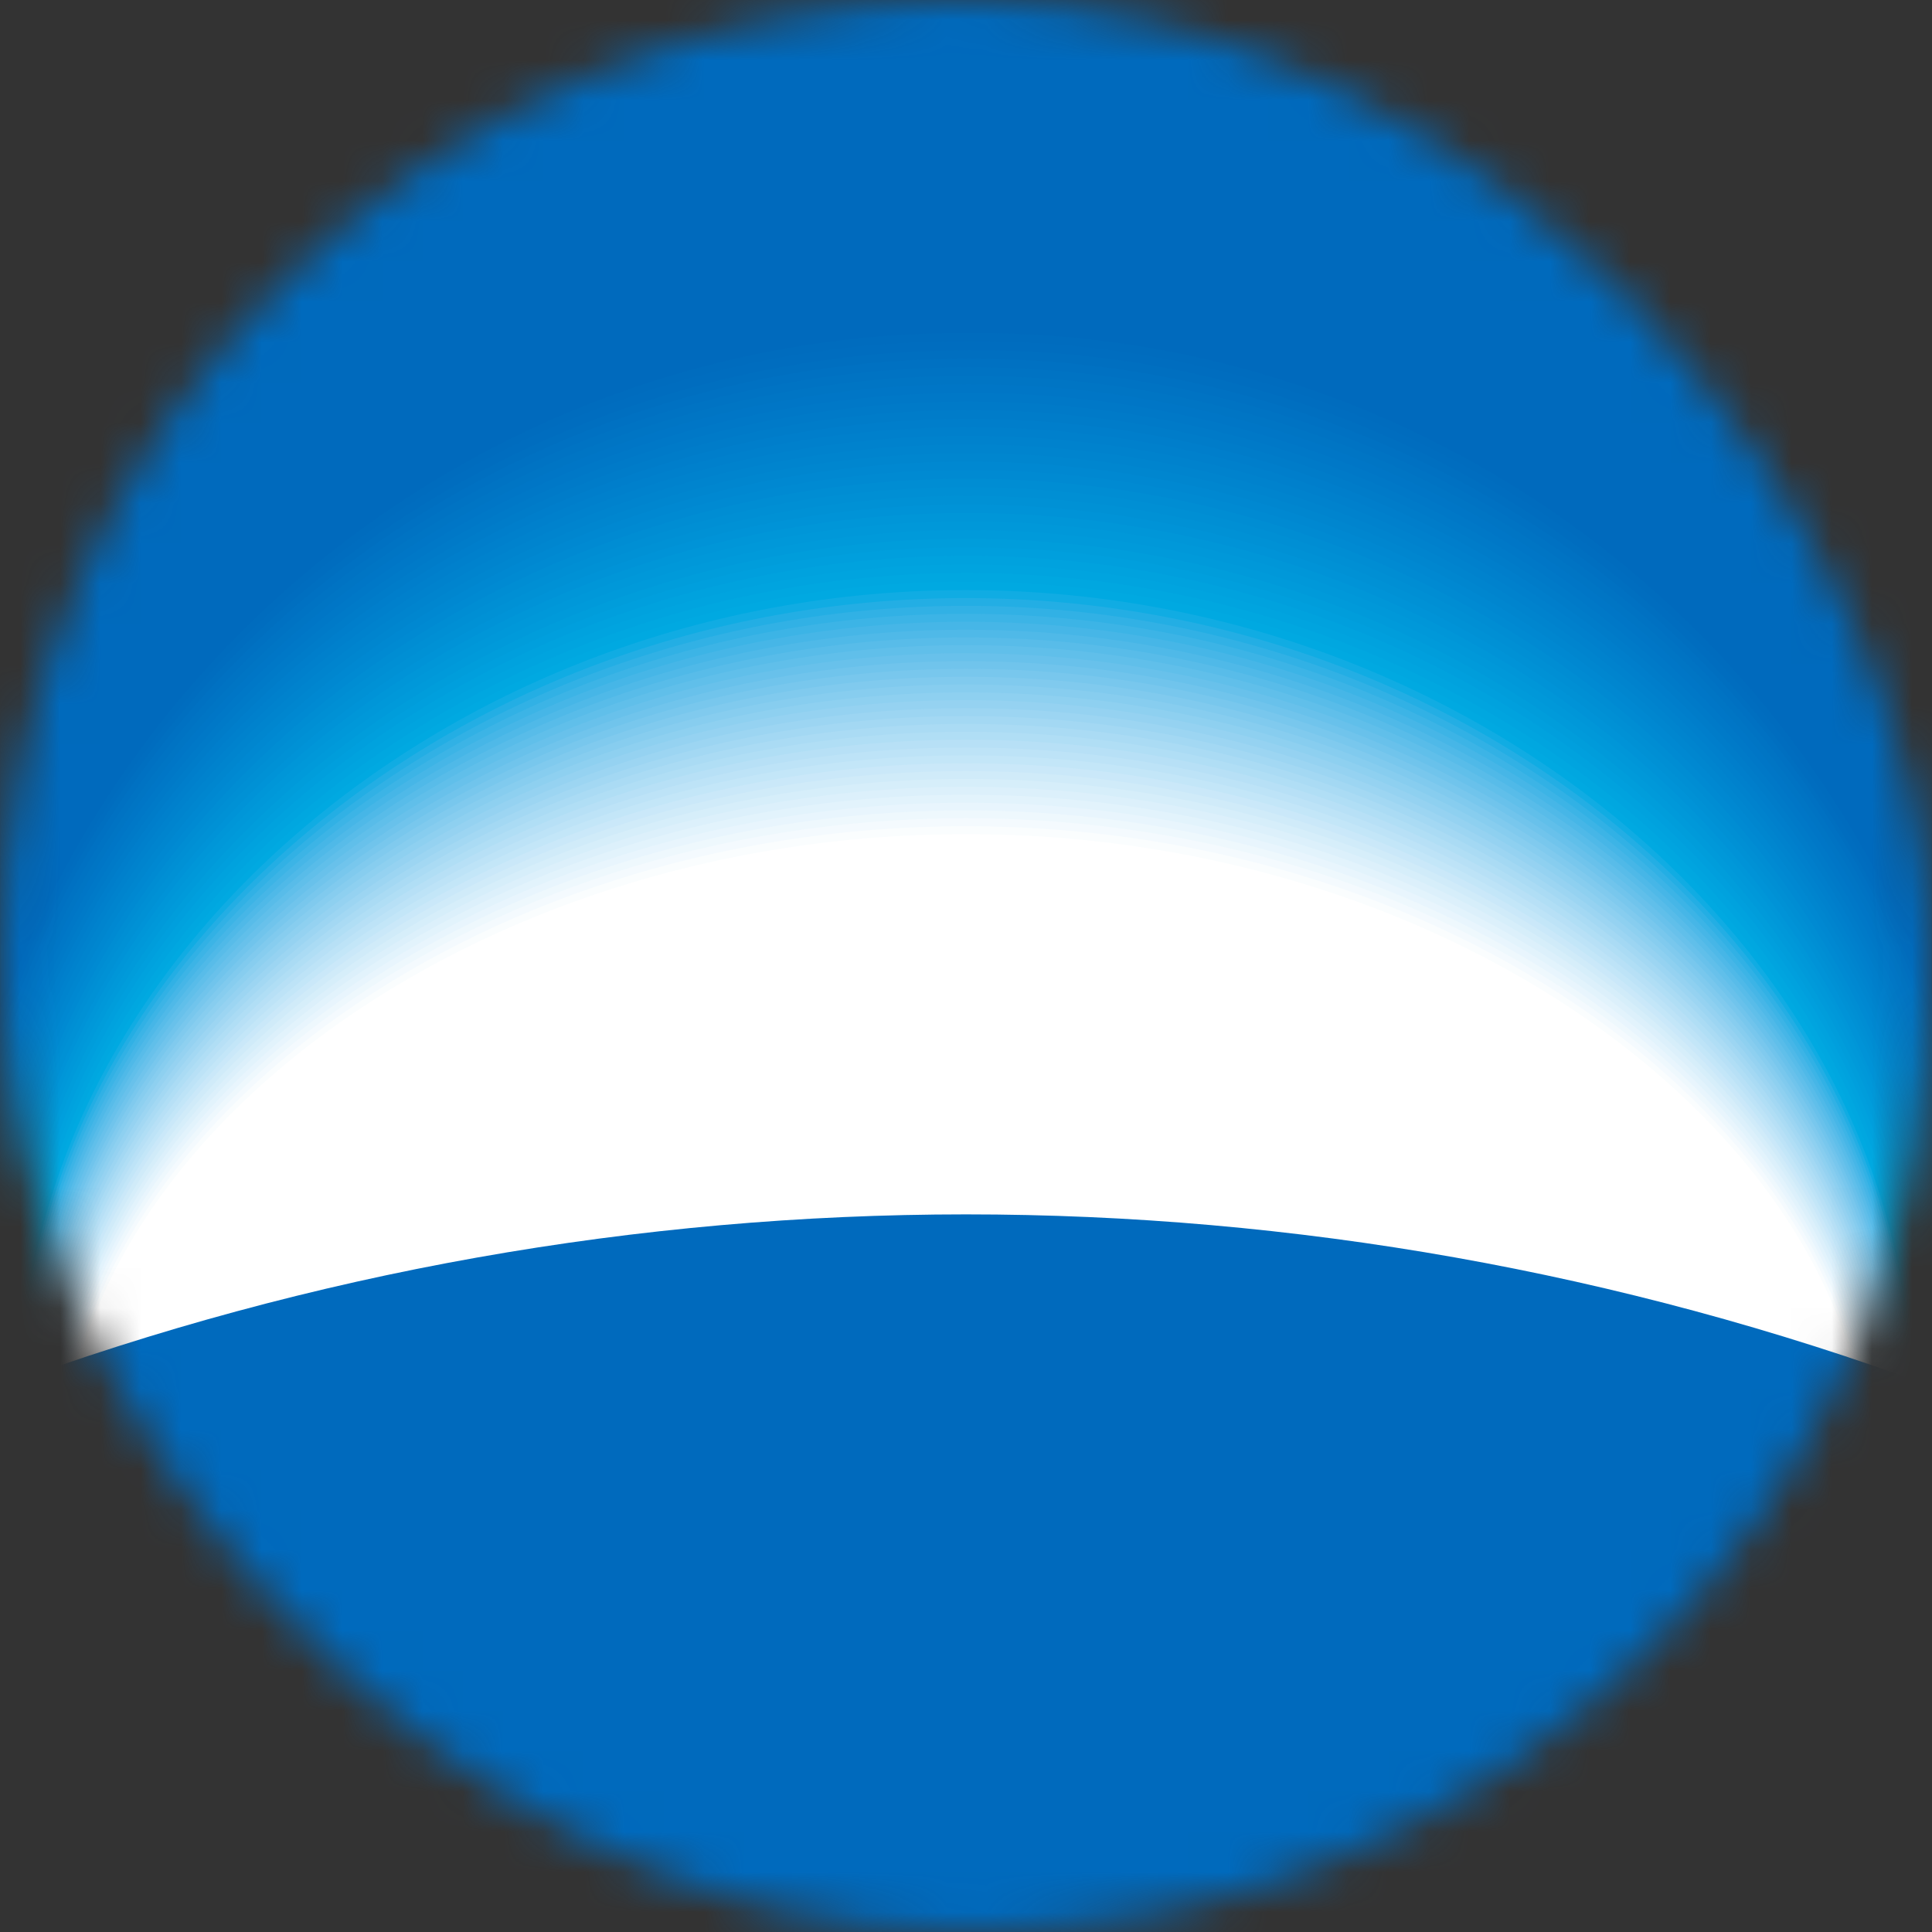 <svg width="48" height="48" viewBox="0 0 48 48" fill="none" xmlns="http://www.w3.org/2000/svg">
<rect x="0" y="0" width="48" height="48" fill="#333333" stroke="none"/>
<mask id="mask0_4150_13255" style="mask-type:alpha" maskUnits="userSpaceOnUse" x="0" y="0" width="48" height="48">
<rect width="48" height="48" rx="24" fill="white"/>
</mask>
<g mask="url(#mask0_4150_13255)">
<rect x="0.001" width="47.996" height="47.999" fill="#006ABD"/>
<path d="M24.087 8.274C13.265 8.206 3.592 15.012 0.001 25.221V40.83C0.215 41.45 0.433 42.069 0.696 42.673C4.549 38.539 13.568 35.623 24.087 35.623C34.605 35.623 43.623 38.539 47.485 42.673C47.681 42.229 47.831 41.769 47.997 41.316V24.73C44.26 14.778 34.717 8.21 24.087 8.274Z" fill="#006CBE"/>
<path d="M24.082 8.479C13.242 8.401 3.557 15.238 0.001 25.479V40.645C0.229 41.318 0.473 41.988 0.759 42.64C4.599 38.539 13.598 35.647 24.083 35.647C34.568 35.647 43.57 38.54 47.421 42.64C47.641 42.142 47.815 41.63 47.999 41.12V25.013C44.3 15.018 34.739 8.408 24.082 8.479Z" fill="#006DBF"/>
<path d="M24.081 8.702C12.802 8.702 3.246 15.896 0.001 25.751V40.486C0.241 41.206 0.504 41.915 0.811 42.61C4.643 38.543 13.616 35.675 24.08 35.675C34.543 35.675 43.518 38.543 47.358 42.61C47.601 42.062 47.798 41.499 47.997 40.936V25.293C44.333 15.263 34.758 8.621 24.081 8.702Z" fill="#006FC0"/>
<path d="M24.076 8.909C12.756 8.909 3.181 16.149 0.001 26.023V40.308C0.251 41.079 0.542 41.836 0.871 42.577C4.688 38.545 13.64 35.701 24.076 35.701C34.512 35.701 43.463 38.545 47.294 42.577C47.562 41.977 47.785 41.363 47.999 40.745V25.57C44.669 15.93 35.221 8.909 24.076 8.909Z" fill="#0071C2"/>
<path d="M24.076 9.124C12.706 9.124 3.104 16.434 0.001 26.344V40.09C0.262 40.926 0.571 41.748 0.925 42.55C4.738 38.55 13.666 35.729 24.075 35.729C34.484 35.729 43.411 38.549 47.233 42.55C47.523 41.903 47.773 41.24 47.997 40.57V25.84C44.728 16.187 35.254 9.124 24.076 9.124Z" fill="#0073C3"/>
<path d="M24.076 9.337C12.659 9.337 3.027 16.717 0.001 26.657V39.861C0.272 40.766 0.599 41.653 0.981 42.518C4.778 38.552 13.688 35.753 24.07 35.753C34.452 35.753 43.356 38.552 47.168 42.518C47.481 41.821 47.758 41.108 47.999 40.383V26.119C44.795 16.448 35.288 9.337 24.076 9.337Z" fill="#0075C4"/>
<path d="M24.07 9.545C12.596 9.545 2.945 16.998 0.003 26.968V39.636C0.283 40.607 0.629 41.558 1.038 42.482C4.833 38.553 13.714 35.78 24.068 35.78C34.422 35.78 43.304 38.553 47.107 42.487C47.448 41.732 47.746 40.959 47.999 40.17V26.43C44.872 16.723 35.338 9.545 24.07 9.545Z" fill="#0076C6"/>
<path d="M24.062 9.76C12.534 9.76 2.86 17.275 0.003 27.276V39.421C0.291 40.458 0.655 41.471 1.091 42.455C4.878 38.555 13.736 35.807 24.066 35.807C34.385 35.807 43.254 38.557 47.044 42.455C47.414 41.633 47.733 40.789 47.998 39.927V26.766C44.957 17.02 35.395 9.76 24.062 9.76Z" fill="#0078C7"/>
<path d="M24.063 9.977C12.479 9.977 2.768 17.571 0.001 27.609V39.189C0.299 40.297 0.684 41.379 1.153 42.425C4.925 38.559 13.761 35.834 24.062 35.834C34.362 35.834 43.2 38.559 46.98 42.425C47.382 41.535 47.723 40.617 48 39.68V27.108C45.047 17.317 35.455 9.977 24.063 9.977Z" fill="#007AC8"/>
<path d="M24.058 10.19C12.419 10.19 2.681 17.851 0 27.917V38.972C0.304 40.145 0.708 41.289 1.207 42.392C4.97 38.558 13.782 35.858 24.056 35.858C34.329 35.858 43.142 38.558 46.914 42.392C47.349 41.432 47.711 40.44 47.998 39.425V27.454C45.145 17.616 35.517 10.19 24.058 10.19Z" fill="#007CC9"/>
<path d="M24.058 10.407C12.375 10.407 2.598 18.127 0 28.208V38.779C0.311 40.009 0.733 41.209 1.26 42.364C5.019 38.565 13.809 35.888 24.058 35.888C34.308 35.888 43.095 38.565 46.856 42.368C47.322 41.345 47.705 40.286 48 39.202V27.779C45.235 17.908 35.574 10.407 24.058 10.407Z" fill="#007ECB"/>
<path d="M24.051 10.615C12.311 10.615 2.5 18.412 0.001 28.524V38.551C0.318 39.851 0.76 41.117 1.321 42.331C5.066 38.568 13.832 35.911 24.052 35.911C34.272 35.911 43.038 38.565 46.787 42.331C47.288 41.239 47.693 40.105 47.997 38.943V28.121C45.338 18.204 35.635 10.615 24.051 10.615Z" fill="#0080CC"/>
<path d="M24.053 10.828C12.25 10.828 2.395 18.702 0.001 28.851V38.32C0.322 39.691 0.785 41.025 1.381 42.301C5.111 38.571 13.855 35.941 24.047 35.941C34.239 35.941 42.984 38.569 46.725 42.301C47.259 41.152 47.684 39.955 47.995 38.727V28.433C45.431 18.49 35.693 10.828 24.053 10.828Z" fill="#0082CD"/>
<path d="M24.046 11.043C12.191 11.043 2.299 18.983 0.001 29.149V38.113C0.328 39.547 0.811 40.941 1.441 42.27C5.161 38.573 13.882 35.97 24.046 35.97C34.21 35.97 42.933 38.575 46.664 42.274C47.235 41.057 47.681 39.786 47.997 38.481V28.773C45.539 18.789 35.754 11.043 24.046 11.043Z" fill="#0084CE"/>
<path d="M24.046 11.259C12.086 11.259 2.144 19.343 0.001 29.587V37.794C0.321 39.331 0.823 40.823 1.496 42.241C5.207 38.576 13.903 35.994 24.042 35.994C34.172 35.994 42.881 38.574 46.601 42.241C47.208 40.969 47.676 39.636 47.997 38.264V29.085C45.639 19.073 35.812 11.259 24.046 11.259Z" fill="#0086CF"/>
<path d="M24.04 11.469C11.981 11.469 1.987 19.689 0.001 30.009V37.462C0.312 39.105 0.832 40.701 1.55 42.211C5.254 38.579 13.93 36.02 24.04 36.02C34.15 36.02 42.826 38.579 46.535 42.211C47.183 40.865 47.674 39.449 47.997 37.991V29.471C45.772 19.403 35.889 11.469 24.04 11.469Z" fill="#0088D1"/>
<path d="M24.041 11.68C11.873 11.68 1.809 20.057 0.001 30.459V37.101C0.299 38.861 0.841 40.57 1.611 42.18C5.301 38.58 13.952 36.047 24.036 36.047C34.12 36.047 42.772 38.582 46.475 42.18C47.172 40.731 47.683 39.201 47.997 37.625V29.931C45.944 19.771 36.002 11.68 24.041 11.68Z" fill="#008AD2"/>
<path d="M24.035 11.895C11.759 11.895 1.635 20.414 0.001 30.89V36.77C0.285 38.635 0.845 40.447 1.664 42.146C5.348 38.581 13.976 36.071 24.034 36.071C34.081 36.071 42.721 38.581 46.412 42.146C47.164 40.589 47.698 38.936 48 37.233V30.41C46.132 20.154 36.125 11.895 24.035 11.895Z" fill="#008DD3"/>
<path d="M24.03 12.107C11.65 12.107 1.458 20.767 0.001 31.307V36.443C0.269 38.415 0.851 40.332 1.724 42.12C5.396 38.587 14 36.101 24.03 36.101C34.05 36.101 42.667 38.587 46.349 42.12C47.156 40.461 47.711 38.692 47.997 36.869V30.879C46.324 20.533 36.242 12.107 24.03 12.107Z" fill="#008FD4"/>
<path d="M24.029 12.32C11.539 12.32 1.264 21.129 0.001 31.738V36.105C0.249 38.186 0.851 40.209 1.78 42.087C5.44 38.588 14.024 36.126 24.027 36.126C34.018 36.126 42.612 38.586 46.28 42.087C47.149 40.325 47.728 38.436 47.997 36.49V31.339C46.525 20.91 36.361 12.32 24.029 12.32Z" fill="#0091D5"/>
<path d="M24.027 12.535C11.193 12.535 0.732 21.84 0.001 32.773V35.194C0.153 37.581 0.777 39.913 1.837 42.057C5.488 38.594 14.048 36.153 24.023 36.153C33.982 36.153 42.562 38.594 46.221 42.057C47.148 40.204 47.749 38.205 47.997 36.147V31.787C46.725 21.282 36.475 12.535 24.027 12.535Z" fill="#0093D7"/>
<path d="M24.021 12.746C10.822 12.746 0.117 22.586 0.001 33.848V34.214C0.028 36.928 0.674 39.6 1.891 42.027C5.536 38.596 14.07 36.181 24.021 36.181C33.958 36.181 42.508 38.596 46.156 42.027C47.229 39.877 47.855 37.531 47.997 35.132V32.912C47.315 22.045 36.853 12.746 24.021 12.746Z" fill="#0096D8"/>
<path d="M24.018 36.206C33.926 36.206 42.454 38.599 46.096 41.995C47.343 39.541 47.994 36.828 47.998 34.075C47.998 22.843 37.259 12.955 24.022 12.955C10.786 12.955 0.057 22.843 0.057 34.075C0.059 36.827 0.709 39.54 1.954 41.995C5.583 38.596 14.097 36.206 24.018 36.206Z" fill="#0098D9"/>
<path d="M24.014 36.232C33.895 36.232 42.4 38.599 46.027 41.964C47.27 39.538 47.921 36.852 47.926 34.126C47.926 23.003 37.215 13.173 24.015 13.173C10.815 13.173 0.115 23.006 0.115 34.126C0.118 36.851 0.766 39.537 2.006 41.964C5.629 38.599 14.119 36.232 24.014 36.232Z" fill="#009ADA"/>
<path d="M24.013 36.26C33.866 36.26 42.348 38.603 45.971 41.934C47.209 39.535 47.858 36.875 47.863 34.175C47.863 23.163 37.184 13.387 24.017 13.387C10.851 13.387 0.17 23.167 0.17 34.173C0.174 36.872 0.821 39.532 2.057 41.932C5.676 38.603 14.145 36.26 24.013 36.26Z" fill="#009DDB"/>
<path d="M24.008 36.285C33.833 36.285 42.293 38.605 45.9 41.903C47.135 39.53 47.782 36.897 47.788 34.223C47.788 23.321 37.137 13.6 24.008 13.6C10.878 13.6 0.236 23.32 0.236 34.223C0.24 36.896 0.885 39.53 2.118 41.903C5.724 38.605 14.168 36.285 24.008 36.285Z" fill="#009FDD"/>
<path d="M24.004 36.314C33.803 36.314 42.243 38.609 45.843 41.873C47.073 39.528 47.719 36.919 47.725 34.27C47.725 23.48 37.106 13.81 24.009 13.81C10.912 13.81 0.305 23.476 0.305 34.27C0.31 36.917 0.953 39.523 2.179 41.869C5.77 38.609 14.191 36.314 24.004 36.314Z" fill="#00A2DE"/>
<path d="M24.003 36.338C33.774 36.338 42.189 38.61 45.776 41.841C47.003 39.522 47.647 36.939 47.653 34.315C47.653 23.635 37.063 14.024 24.003 14.024C10.943 14.024 0.365 23.635 0.365 34.315C0.369 36.938 1.011 39.521 2.234 41.841C5.817 38.611 14.216 36.338 24.003 36.338Z" fill="#00A4DF"/>
<path d="M24 36.364C33.743 36.364 42.135 38.613 45.718 41.81C46.941 39.517 47.584 36.961 47.591 34.362C47.591 23.792 37.032 14.236 24.006 14.236C10.979 14.236 0.427 23.793 0.427 34.362C0.432 36.96 1.073 39.517 2.293 41.81C5.869 38.615 14.239 36.364 24 36.364Z" fill="#00A7E0"/>
<path d="M23.995 36.393C33.714 36.393 42.081 38.617 45.647 41.779C46.866 39.514 47.508 36.984 47.515 34.411C47.515 23.951 36.983 14.452 23.997 14.452C11.012 14.452 0.487 23.951 0.487 34.411C0.492 36.983 1.131 39.514 2.347 41.779C5.911 38.617 14.264 36.393 23.995 36.393Z" fill="#00A9E1"/>
<path d="M23.993 36.421C33.681 36.421 42.029 38.621 45.592 41.751C46.804 39.511 47.442 37.006 47.448 34.46C47.448 24.11 36.945 14.66 23.993 14.66C11.042 14.66 0.548 24.105 0.548 34.46C0.554 37.006 1.192 39.511 2.403 41.75C5.959 38.62 14.287 36.421 23.993 36.421Z" fill="#10ACE3"/>
<path d="M23.993 36.48C33.668 36.48 42.005 38.667 45.557 41.775C46.769 39.553 47.408 37.064 47.417 34.533C47.417 24.25 36.927 14.859 23.994 14.859C11.062 14.859 0.581 24.249 0.581 34.533C0.587 37.063 1.224 39.553 2.433 41.775C5.983 38.667 14.3 36.48 23.993 36.48Z" fill="#23AEE4"/>
<path d="M23.992 36.541C33.656 36.541 41.979 38.714 45.526 41.803C46.737 39.596 47.377 37.121 47.386 34.603C47.386 24.388 36.909 15.052 23.995 15.052C11.08 15.052 0.613 24.389 0.613 34.603C0.618 37.12 1.254 39.595 2.462 41.803C6.008 38.713 14.316 36.541 23.992 36.541Z" fill="#31B1E5"/>
<path d="M23.994 36.601C33.643 36.601 41.956 38.761 45.498 41.827C46.705 39.638 47.343 37.18 47.352 34.68C47.352 24.533 36.89 15.25 23.995 15.25C11.099 15.25 0.645 24.534 0.645 34.68C0.65 37.18 1.285 39.638 2.491 41.827C6.03 38.755 14.328 36.601 23.994 36.601Z" fill="#3CB4E6"/>
<path d="M23.994 36.664C33.632 36.664 41.932 38.807 45.472 41.855C46.677 39.682 47.313 37.241 47.323 34.756C47.323 24.676 36.876 15.447 23.997 15.447C11.118 15.447 0.679 24.677 0.679 34.756C0.686 37.24 1.32 39.682 2.522 41.855C6.056 38.806 14.341 36.664 23.994 36.664Z" fill="#46B6E7"/>
<path d="M23.994 36.724C33.618 36.724 41.907 38.852 45.44 41.883C46.643 39.727 47.279 37.3 47.288 34.831C47.288 24.818 36.849 15.645 23.995 15.645C11.14 15.645 0.708 24.82 0.708 34.831C0.715 37.3 1.348 39.726 2.549 41.883C6.079 38.853 14.356 36.724 23.994 36.724Z" fill="#4FB9E8"/>
<path d="M23.993 36.785C33.607 36.785 41.883 38.899 45.412 41.907C46.612 39.767 47.247 37.357 47.258 34.904C47.258 24.957 36.838 15.837 23.996 15.837C11.153 15.837 0.743 24.957 0.743 34.904C0.749 37.356 1.381 39.767 2.58 41.907C6.104 38.898 14.37 36.785 23.993 36.785Z" fill="#58BCE9"/>
<path d="M23.993 36.846C33.593 36.846 41.858 38.946 45.38 41.934C46.579 39.809 47.213 37.413 47.223 34.974C47.223 25.094 36.817 16.028 23.994 16.028C11.171 16.028 0.771 25.097 0.771 34.974C0.778 37.412 1.41 39.809 2.606 41.934C6.128 38.946 14.382 36.846 23.993 36.846Z" fill="#60BFEA"/>
<path d="M23.991 36.907C33.58 36.907 41.832 38.992 45.35 41.96C46.545 39.853 47.179 37.474 47.191 35.051C47.191 25.239 36.798 16.229 23.993 16.229C11.187 16.229 0.803 25.242 0.803 35.051C0.81 37.473 1.441 39.852 2.634 41.96C6.152 38.996 14.396 36.907 23.991 36.907Z" fill="#68C1EB"/>
<path d="M23.995 36.971C33.57 36.971 41.809 39.043 45.322 41.989C46.515 39.898 47.148 37.535 47.16 35.127C47.16 25.384 36.781 16.426 23.995 16.426C11.208 16.426 0.836 25.387 0.836 35.127C0.844 37.534 1.474 39.898 2.665 41.989C6.177 39.041 14.408 36.971 23.995 36.971Z" fill="#70C4EC"/>
<path d="M24 37.029C33.562 37.029 41.789 39.085 45.298 42.009C46.488 39.935 47.12 37.588 47.133 35.197C47.133 25.52 36.769 16.616 24 16.616C11.23 16.616 0.873 25.523 0.873 35.197C0.88 37.587 1.509 39.935 2.698 42.009C6.2 39.085 14.426 37.029 24 37.029Z" fill="#78C7ED"/>
<path d="M23.991 37.089C33.541 37.089 41.757 39.129 45.258 42.038C46.447 39.981 47.079 37.649 47.092 35.273C47.092 25.663 36.742 16.814 23.993 16.814C11.244 16.814 0.895 25.668 0.895 35.273C0.903 37.648 1.531 39.98 2.718 42.038C6.224 39.132 14.437 37.089 23.991 37.089Z" fill="#80CAEE"/>
<path d="M23.994 37.151C33.533 37.151 41.734 39.179 45.232 42.064C46.419 40.022 47.051 37.705 47.063 35.344C47.063 25.804 36.726 17.007 23.994 17.007C11.261 17.007 0.93 25.803 0.93 35.343C0.938 37.703 1.565 40.021 2.75 42.062C6.248 39.179 14.45 37.151 23.994 37.151Z" fill="#87CDEF"/>
<path d="M23.996 37.212C33.521 37.212 41.711 39.224 45.204 42.09C46.388 40.065 47.018 37.765 47.032 35.42C47.032 25.94 36.712 17.203 23.993 17.203C11.274 17.203 0.955 25.949 0.955 35.42C0.963 37.764 1.588 40.064 2.768 42.09C6.272 39.224 14.464 37.212 23.996 37.212Z" fill="#8ED0F0"/>
<path d="M23.994 37.269C33.506 37.269 41.687 39.268 45.173 42.112C46.353 40.104 46.983 37.82 46.998 35.49C46.998 26.081 36.689 17.395 23.993 17.395C11.297 17.395 0.993 26.087 0.993 35.49C1.002 37.819 1.628 40.104 2.807 42.112C6.298 39.273 14.478 37.269 23.994 37.269Z" fill="#95D2F1"/>
<path d="M23.995 37.332C33.493 37.332 41.661 39.318 45.143 42.142C46.322 40.151 46.952 37.882 46.967 35.568C46.967 26.227 36.672 17.595 23.995 17.595C11.318 17.595 1.025 26.235 1.025 35.568C1.036 37.881 1.663 40.15 2.842 42.14C6.321 39.318 14.49 37.332 23.995 37.332Z" fill="#9CD5F2"/>
<path d="M23.998 37.395C33.484 37.395 41.637 39.365 45.116 42.17C46.293 40.195 46.921 37.941 46.937 35.642C46.937 26.369 36.656 17.791 23.997 17.791C11.338 17.791 1.061 26.371 1.061 35.642C1.069 37.94 1.694 40.194 2.869 42.17C6.346 39.365 14.504 37.395 23.998 37.395Z" fill="#A3D8F3"/>
<path d="M23.994 37.456C33.474 37.456 41.611 39.412 45.085 42.196C46.26 40.238 46.887 38 46.902 35.716C46.902 26.51 36.636 17.986 23.994 17.986C11.353 17.986 1.089 26.515 1.089 35.716C1.097 37.998 1.718 40.237 2.889 42.196C6.369 39.412 14.518 37.456 23.994 37.456Z" fill="#AADBF4"/>
<path d="M23.996 37.517C33.458 37.517 41.589 39.46 45.058 42.222C46.229 40.28 46.855 38.059 46.871 35.791C46.871 26.652 36.62 18.182 23.996 18.182C11.372 18.182 1.122 26.658 1.122 35.791C1.13 38.058 1.752 40.281 2.922 42.222C6.391 39.459 14.532 37.517 23.996 37.517Z" fill="#B0DEF5"/>
<path d="M23.995 37.578C33.444 37.578 41.563 39.505 45.026 42.248C46.195 40.323 46.821 38.118 46.838 35.865C46.838 26.792 36.599 18.377 23.995 18.377C11.392 18.377 1.153 26.798 1.153 35.865C1.163 38.117 1.785 40.323 2.953 42.248C6.417 39.508 14.545 37.578 23.995 37.578Z" fill="#B7E0F6"/>
<path d="M23.997 37.639C33.434 37.639 41.54 39.559 44.996 42.275C46.162 40.367 46.787 38.176 46.804 35.939C46.804 26.939 36.581 18.573 23.994 18.573C11.407 18.573 1.182 26.942 1.182 35.939C1.193 38.176 1.815 40.367 2.982 42.275C6.443 39.553 14.562 37.639 23.997 37.639Z" fill="#BDE3F7"/>
<path d="M23.996 37.699C33.42 37.699 41.515 39.597 44.968 42.298C46.132 40.407 46.757 38.233 46.774 36.012C46.774 27.072 36.564 18.767 23.996 18.767C11.428 18.767 1.219 27.081 1.219 36.012C1.229 38.232 1.849 40.407 3.013 42.298C6.466 39.597 14.573 37.699 23.996 37.699Z" fill="#C3E6F8"/>
<path d="M23.997 37.761C33.409 37.761 41.491 39.645 44.94 42.327C46.101 40.451 46.723 38.292 46.74 36.087C46.74 27.216 36.541 18.963 23.994 18.963C11.446 18.963 1.246 27.224 1.246 36.087C1.256 38.292 1.875 40.451 3.036 42.327C6.49 39.646 14.586 37.761 23.997 37.761Z" fill="#CAE8F9"/>
<path d="M23.996 37.822C33.395 37.822 41.465 39.691 44.909 42.352C46.068 40.493 46.691 38.35 46.709 36.16C46.709 27.357 36.526 19.158 23.995 19.158C11.445 19.158 1.28 27.365 1.28 36.16C1.29 38.349 1.909 40.493 3.067 42.352C6.514 39.69 14.599 37.822 23.996 37.822Z" fill="#D0EBF9"/>
<path d="M23.997 37.882C33.384 37.882 41.443 39.737 44.881 42.377C46.038 40.535 46.662 38.408 46.681 36.233C46.681 27.498 36.513 19.352 24.003 19.352C11.47 19.352 1.325 27.505 1.325 36.233C1.336 38.407 1.953 40.535 3.109 42.377C6.538 39.738 14.614 37.882 23.997 37.882Z" fill="#D6EEFA"/>
<path d="M24.002 37.943C33.377 37.943 41.422 39.784 44.856 42.405C46.012 40.58 46.635 38.469 46.656 36.309C46.656 27.639 36.502 19.549 24.005 19.549C11.489 19.549 1.354 27.649 1.354 36.309C1.365 38.468 1.982 40.58 3.135 42.405C6.562 39.785 14.627 37.943 24.002 37.943Z" fill="#DCF0FB"/>
<path d="M23.995 38.004C33.354 38.004 41.394 39.831 44.819 42.431C45.971 40.622 46.592 38.527 46.613 36.383C46.613 27.783 36.474 19.745 23.995 19.745C11.495 19.745 1.376 27.785 1.376 36.383C1.388 38.526 2.004 40.623 3.155 42.431C6.586 39.832 14.636 38.004 23.995 38.004Z" fill="#E2F3FC"/>
<path d="M23.997 38.067C33.346 38.067 41.367 39.879 44.793 42.459C45.941 40.666 46.561 38.587 46.583 36.459C46.583 27.926 36.456 19.943 23.997 19.943C11.518 19.943 1.408 27.934 1.408 36.459C1.42 38.587 2.035 40.667 3.184 42.459C6.611 39.879 14.653 38.067 23.997 38.067Z" fill="#E8F5FD"/>
<path d="M23.998 38.125C33.334 38.125 41.344 39.925 44.764 42.483C45.91 40.708 46.529 38.644 46.551 36.53C46.551 28.063 36.438 20.135 23.992 20.135C11.527 20.135 1.434 28.073 1.434 36.53C1.445 38.643 2.06 40.708 3.206 42.483C6.636 39.924 14.668 38.125 23.998 38.125Z" fill="#EEF8FD"/>
<path d="M23.997 38.186C33.322 38.186 41.319 39.969 44.733 42.506C45.877 40.748 46.496 38.699 46.518 36.601C46.518 28.201 36.42 20.328 23.997 20.328C11.548 20.328 1.471 28.212 1.471 36.601C1.483 38.698 2.097 40.748 3.241 42.506C6.658 39.969 14.681 38.186 23.997 38.186Z" fill="#F4FAFE"/>
<path d="M23.998 38.248C33.309 38.248 41.295 40.017 44.705 42.535C45.846 40.793 46.464 38.76 46.487 36.678C46.487 28.346 36.407 20.527 23.998 20.527C11.567 20.527 1.504 28.358 1.504 36.678C1.516 38.76 2.13 40.794 3.271 42.535C6.684 40.017 14.695 38.248 23.998 38.248Z" fill="#FAFDFE"/>
<path d="M23.997 38.31C33.297 38.31 41.276 40.064 44.675 42.562C45.813 40.836 46.431 38.819 46.455 36.752C46.455 28.488 36.384 20.723 23.997 20.723C11.582 20.723 1.536 28.499 1.536 36.752C1.548 38.819 2.16 40.837 3.299 42.562C6.707 40.064 14.707 38.31 23.997 38.31Z" fill="white"/>
<path d="M47.997 34.448C32.506 28.743 15.489 28.745 0 34.455V48.001H47.997V34.448Z" fill="#006ABD"/>
</g>
</svg>
